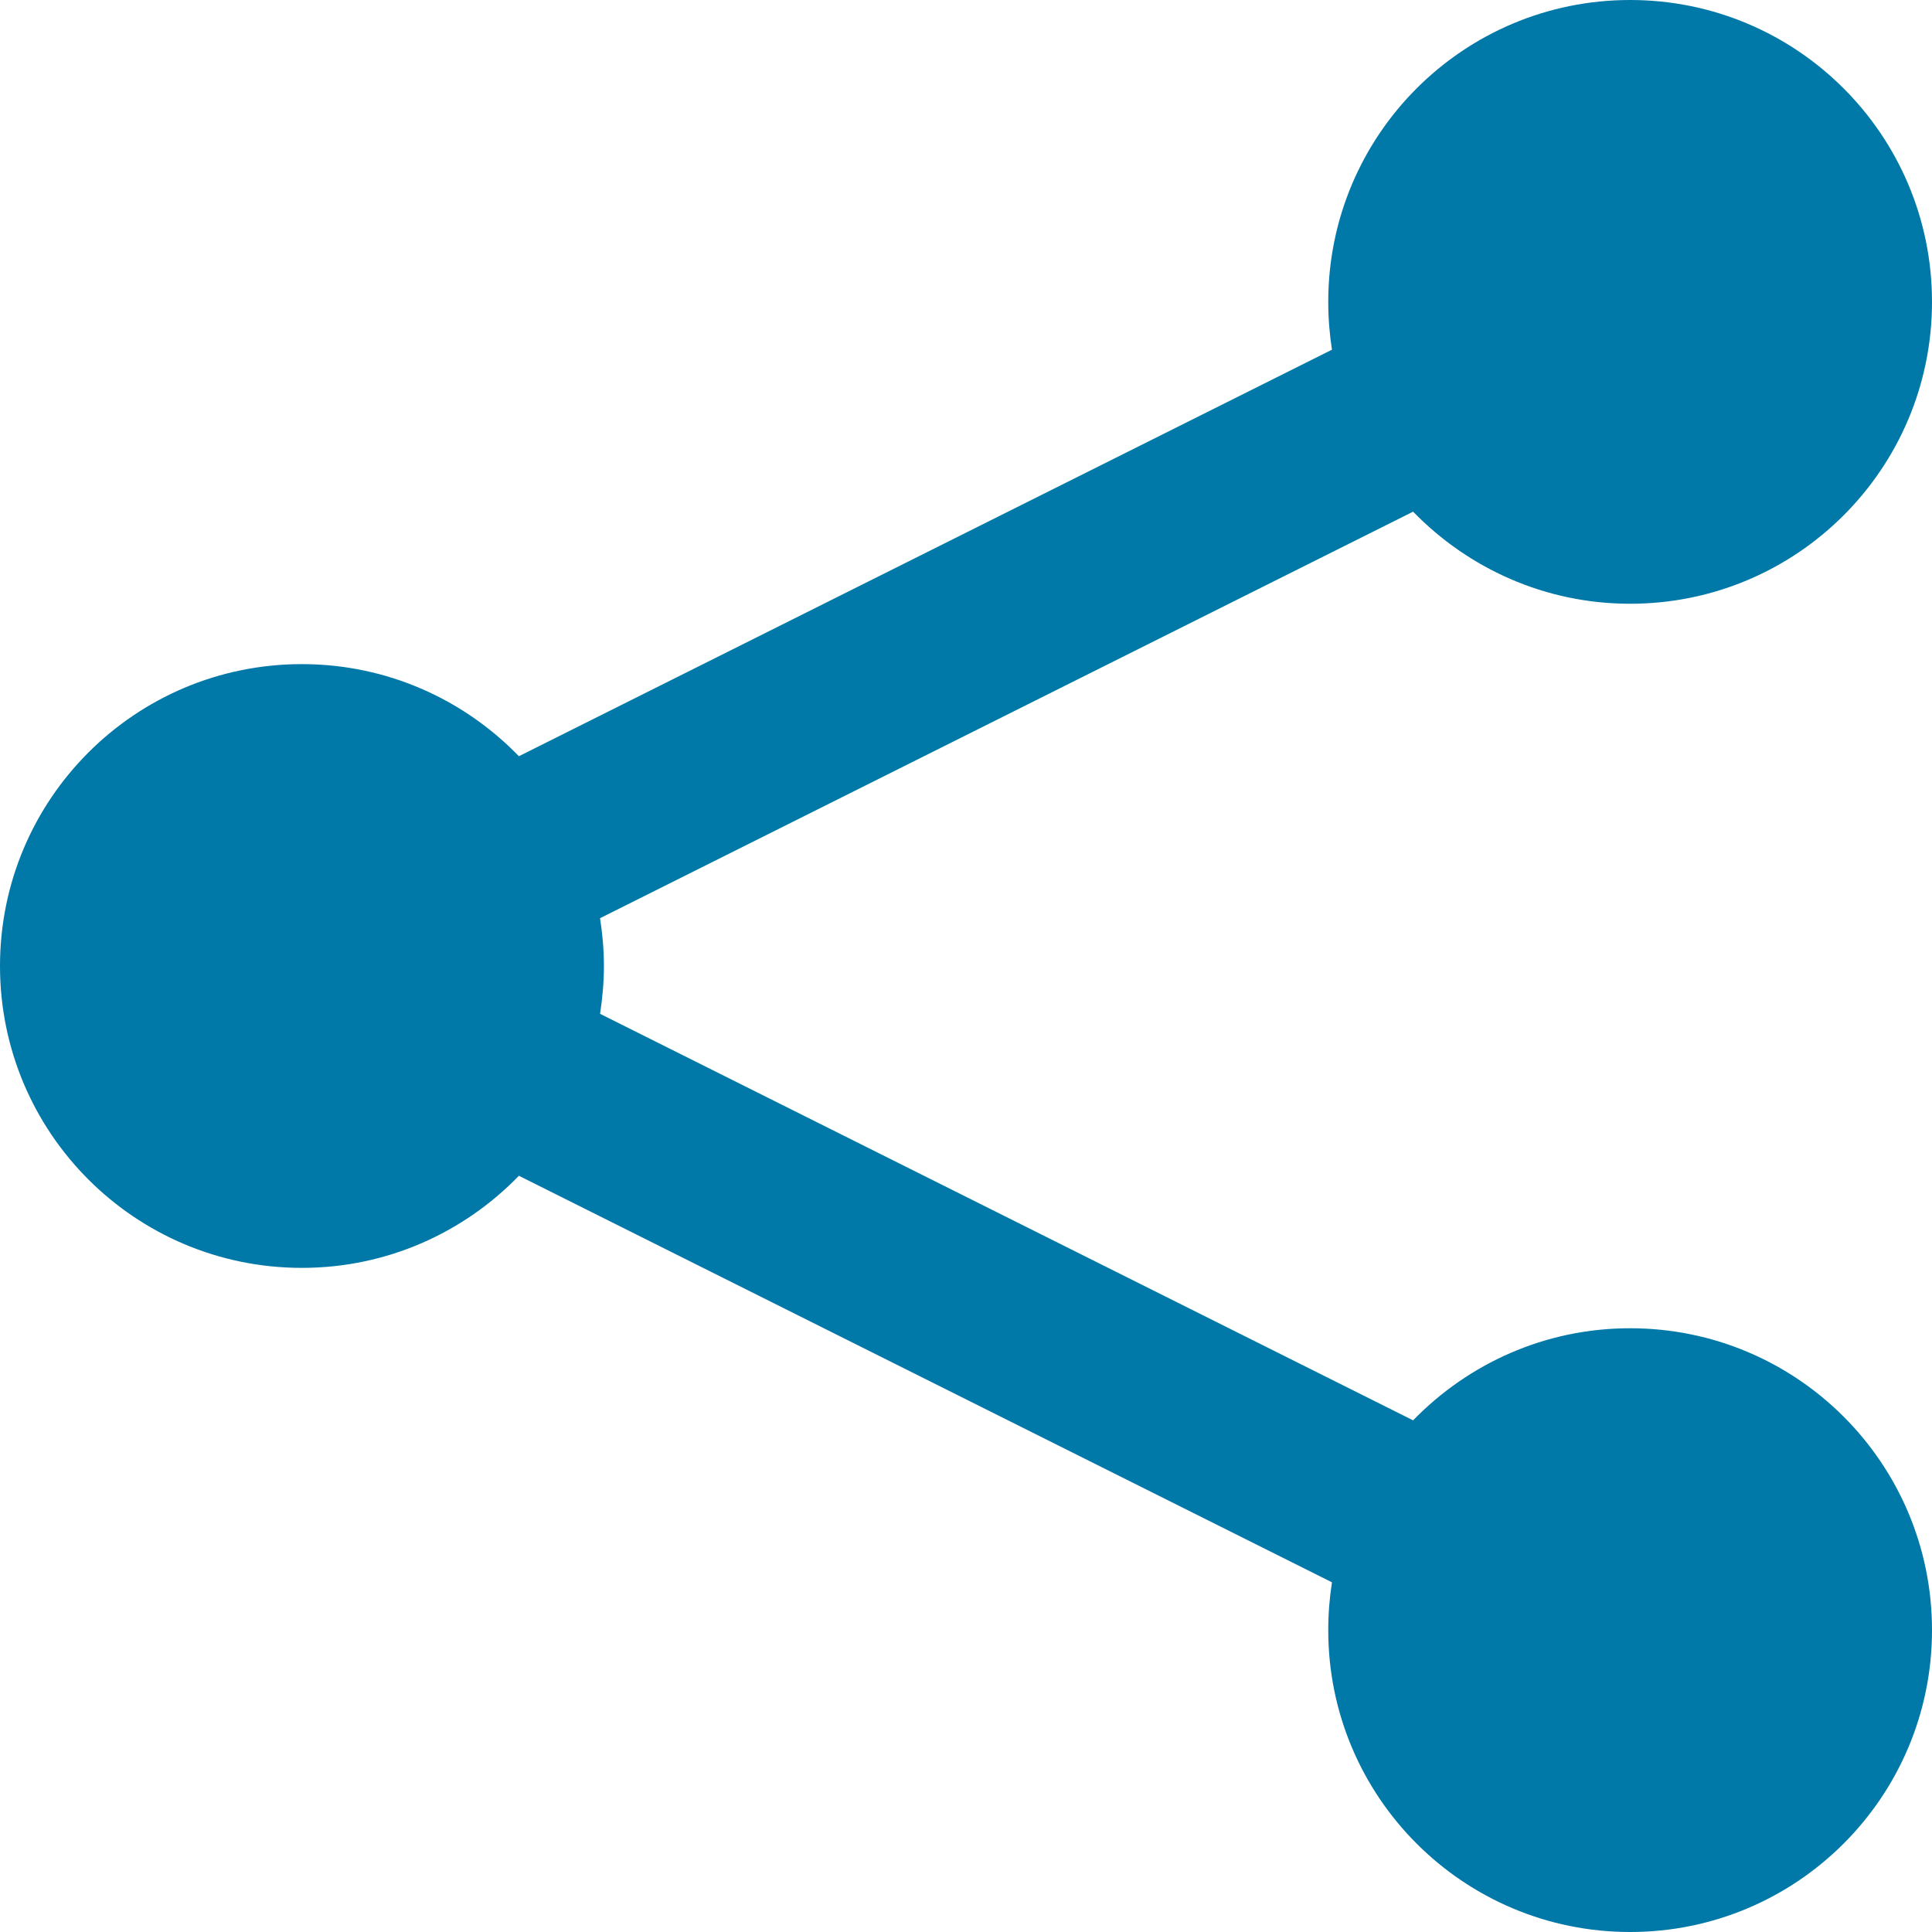 <svg xmlns="http://www.w3.org/2000/svg" width="12" height="12" viewBox="0 0 12 12">
  <path fill="#0078A8" d="M20.125,14.25 C19.596,14.25 19.119,14.47 18.777,14.822 L13.727,12.297 C13.742,12.2 13.751,12.101 13.751,12 C13.751,11.899 13.742,11.8 13.727,11.703 L18.777,9.178 C19.119,9.53 19.596,9.75 20.125,9.75 C21.161,9.75 22,8.911 22,7.875 C22,6.839 21.161,6 20.125,6 C19.089,6 18.25,6.839 18.25,7.875 C18.25,7.976 18.258,8.075 18.273,8.172 L13.223,10.697 C12.882,10.345 12.405,10.125 11.875,10.125 C10.839,10.125 10,10.964 10,12 C10,13.036 10.839,13.875 11.875,13.875 C12.405,13.875 12.882,13.655 13.223,13.303 L18.273,15.828 C18.258,15.925 18.25,16.024 18.25,16.125 C18.25,17.161 19.089,18 20.125,18 C21.161,18 22,17.161 22,16.125 C22,15.089 21.161,14.25 20.125,14.25 Z" transform="translate(-10 -6)"/>
</svg>
